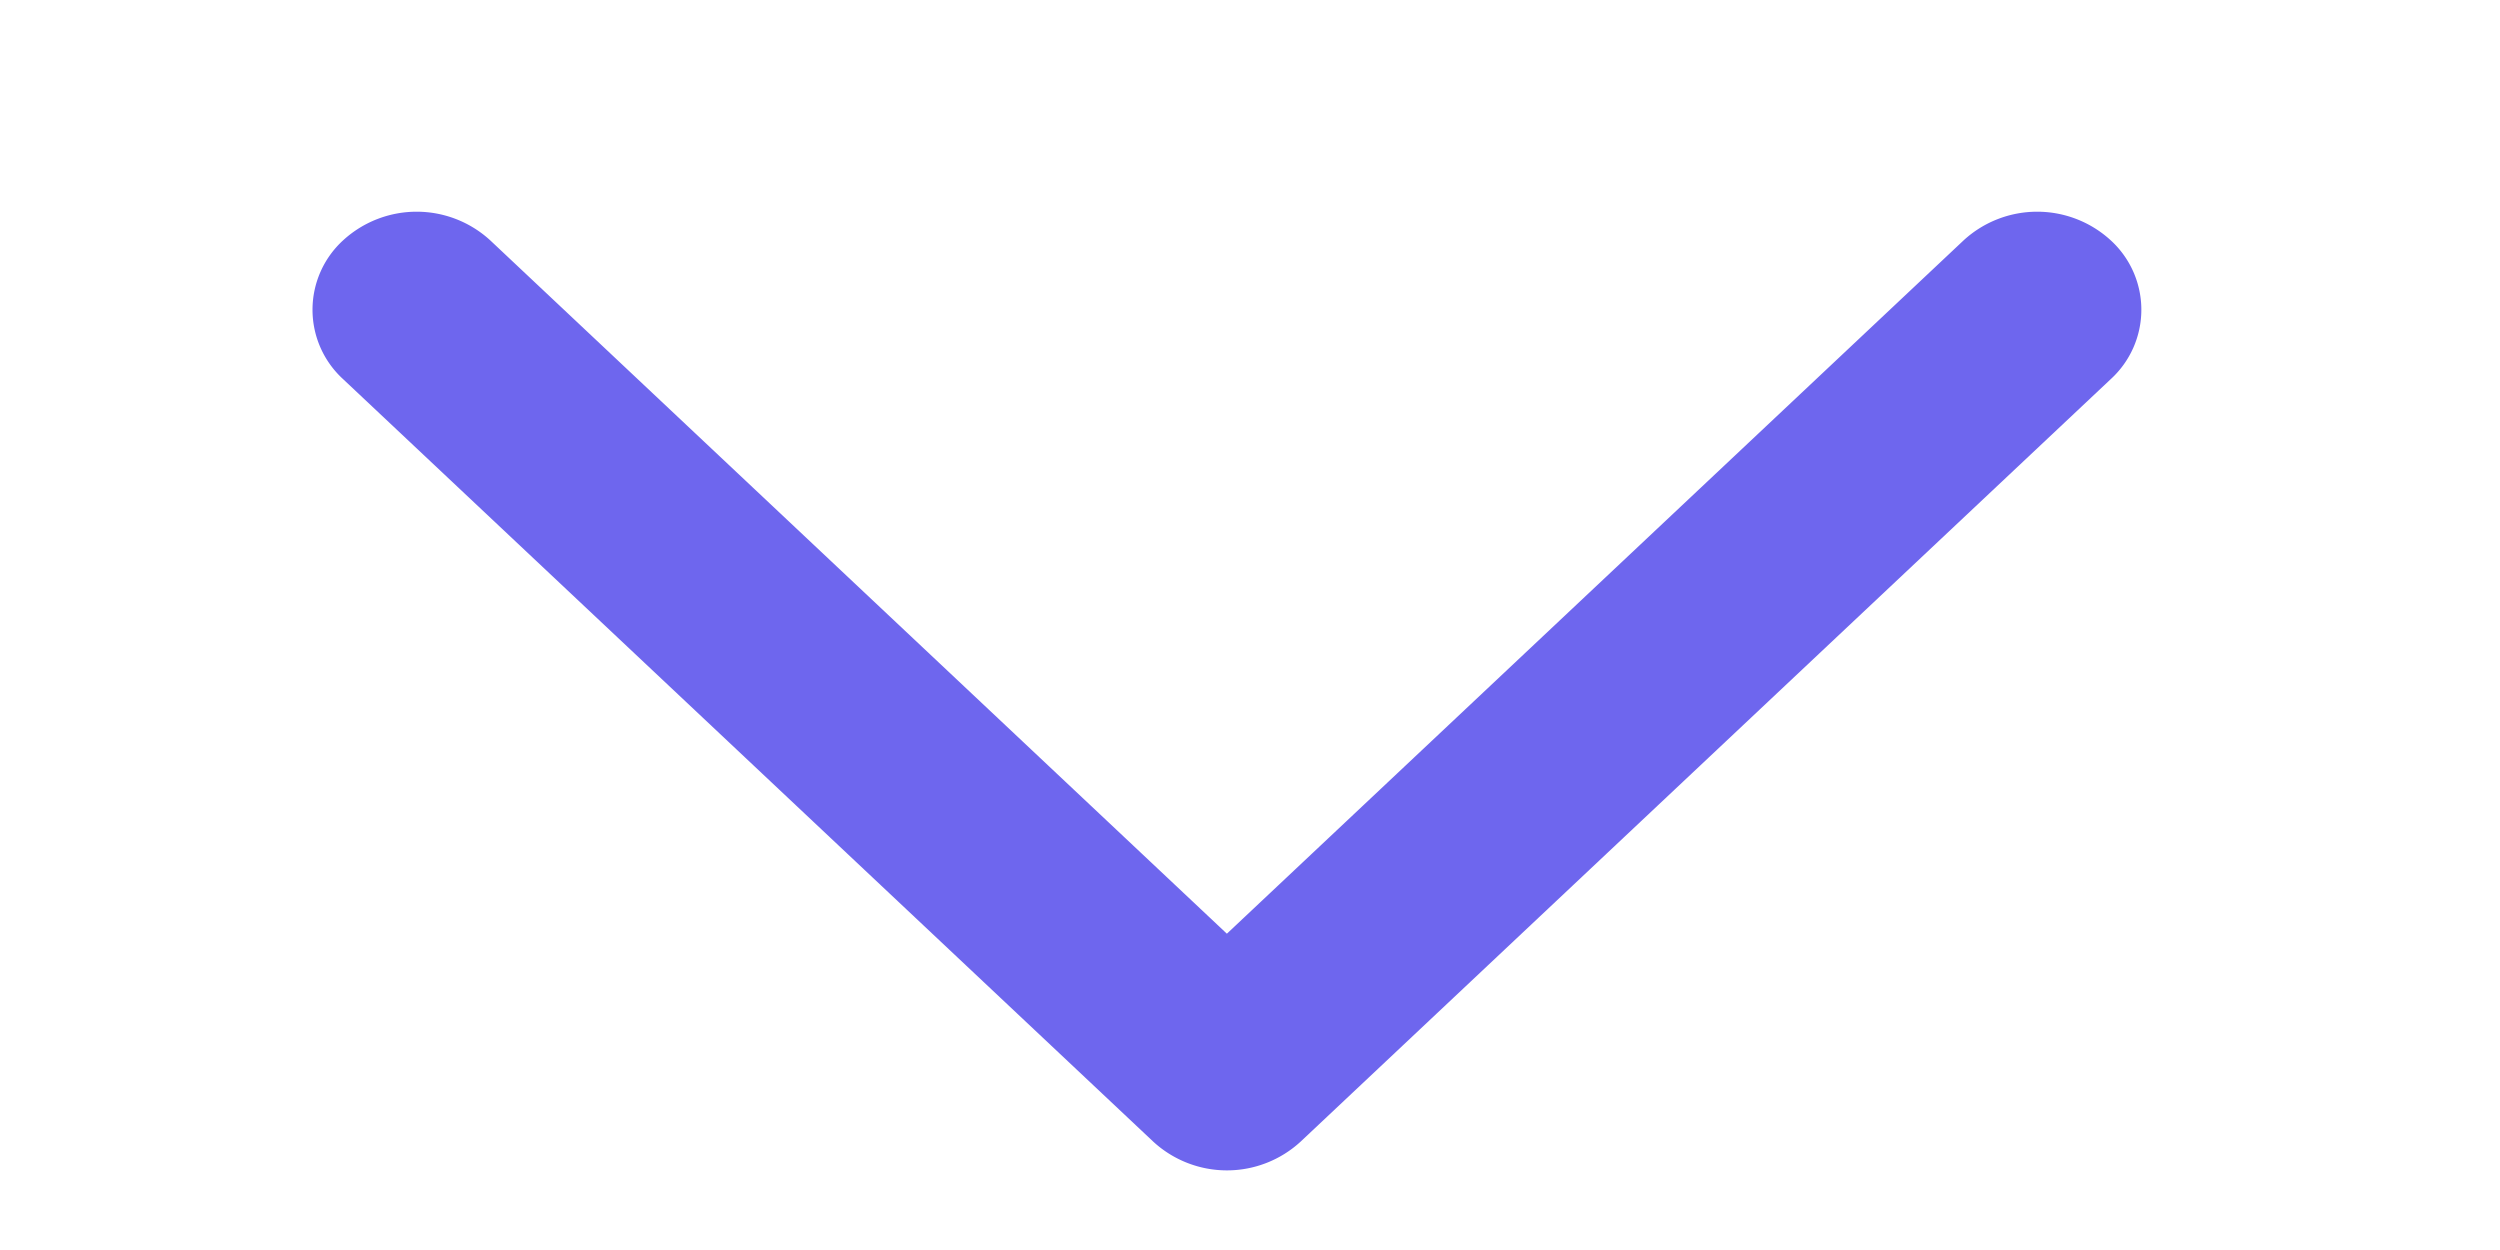 <svg xmlns="http://www.w3.org/2000/svg" width="48" height="24" viewBox="0 0 48 24">
  <g id="向下箭头" transform="translate(-60 56) rotate(-90)">
    <g id="back" transform="translate(32 60)">
      <rect id="矩形" width="24" height="48" fill="none"/>
      <path id="Path" d="M4.544,17.556,17.855,31.7a2.089,2.089,0,0,1,0,2.828,1.805,1.805,0,0,1-2.662,0L.551,18.971a2.089,2.089,0,0,1,0-2.828L15.193.586a1.805,1.805,0,0,1,2.662,0,2.089,2.089,0,0,1,0,2.828Z" transform="translate(1.529 6)" fill="#6E66EE"/>
    </g>
  </g>
</svg>
